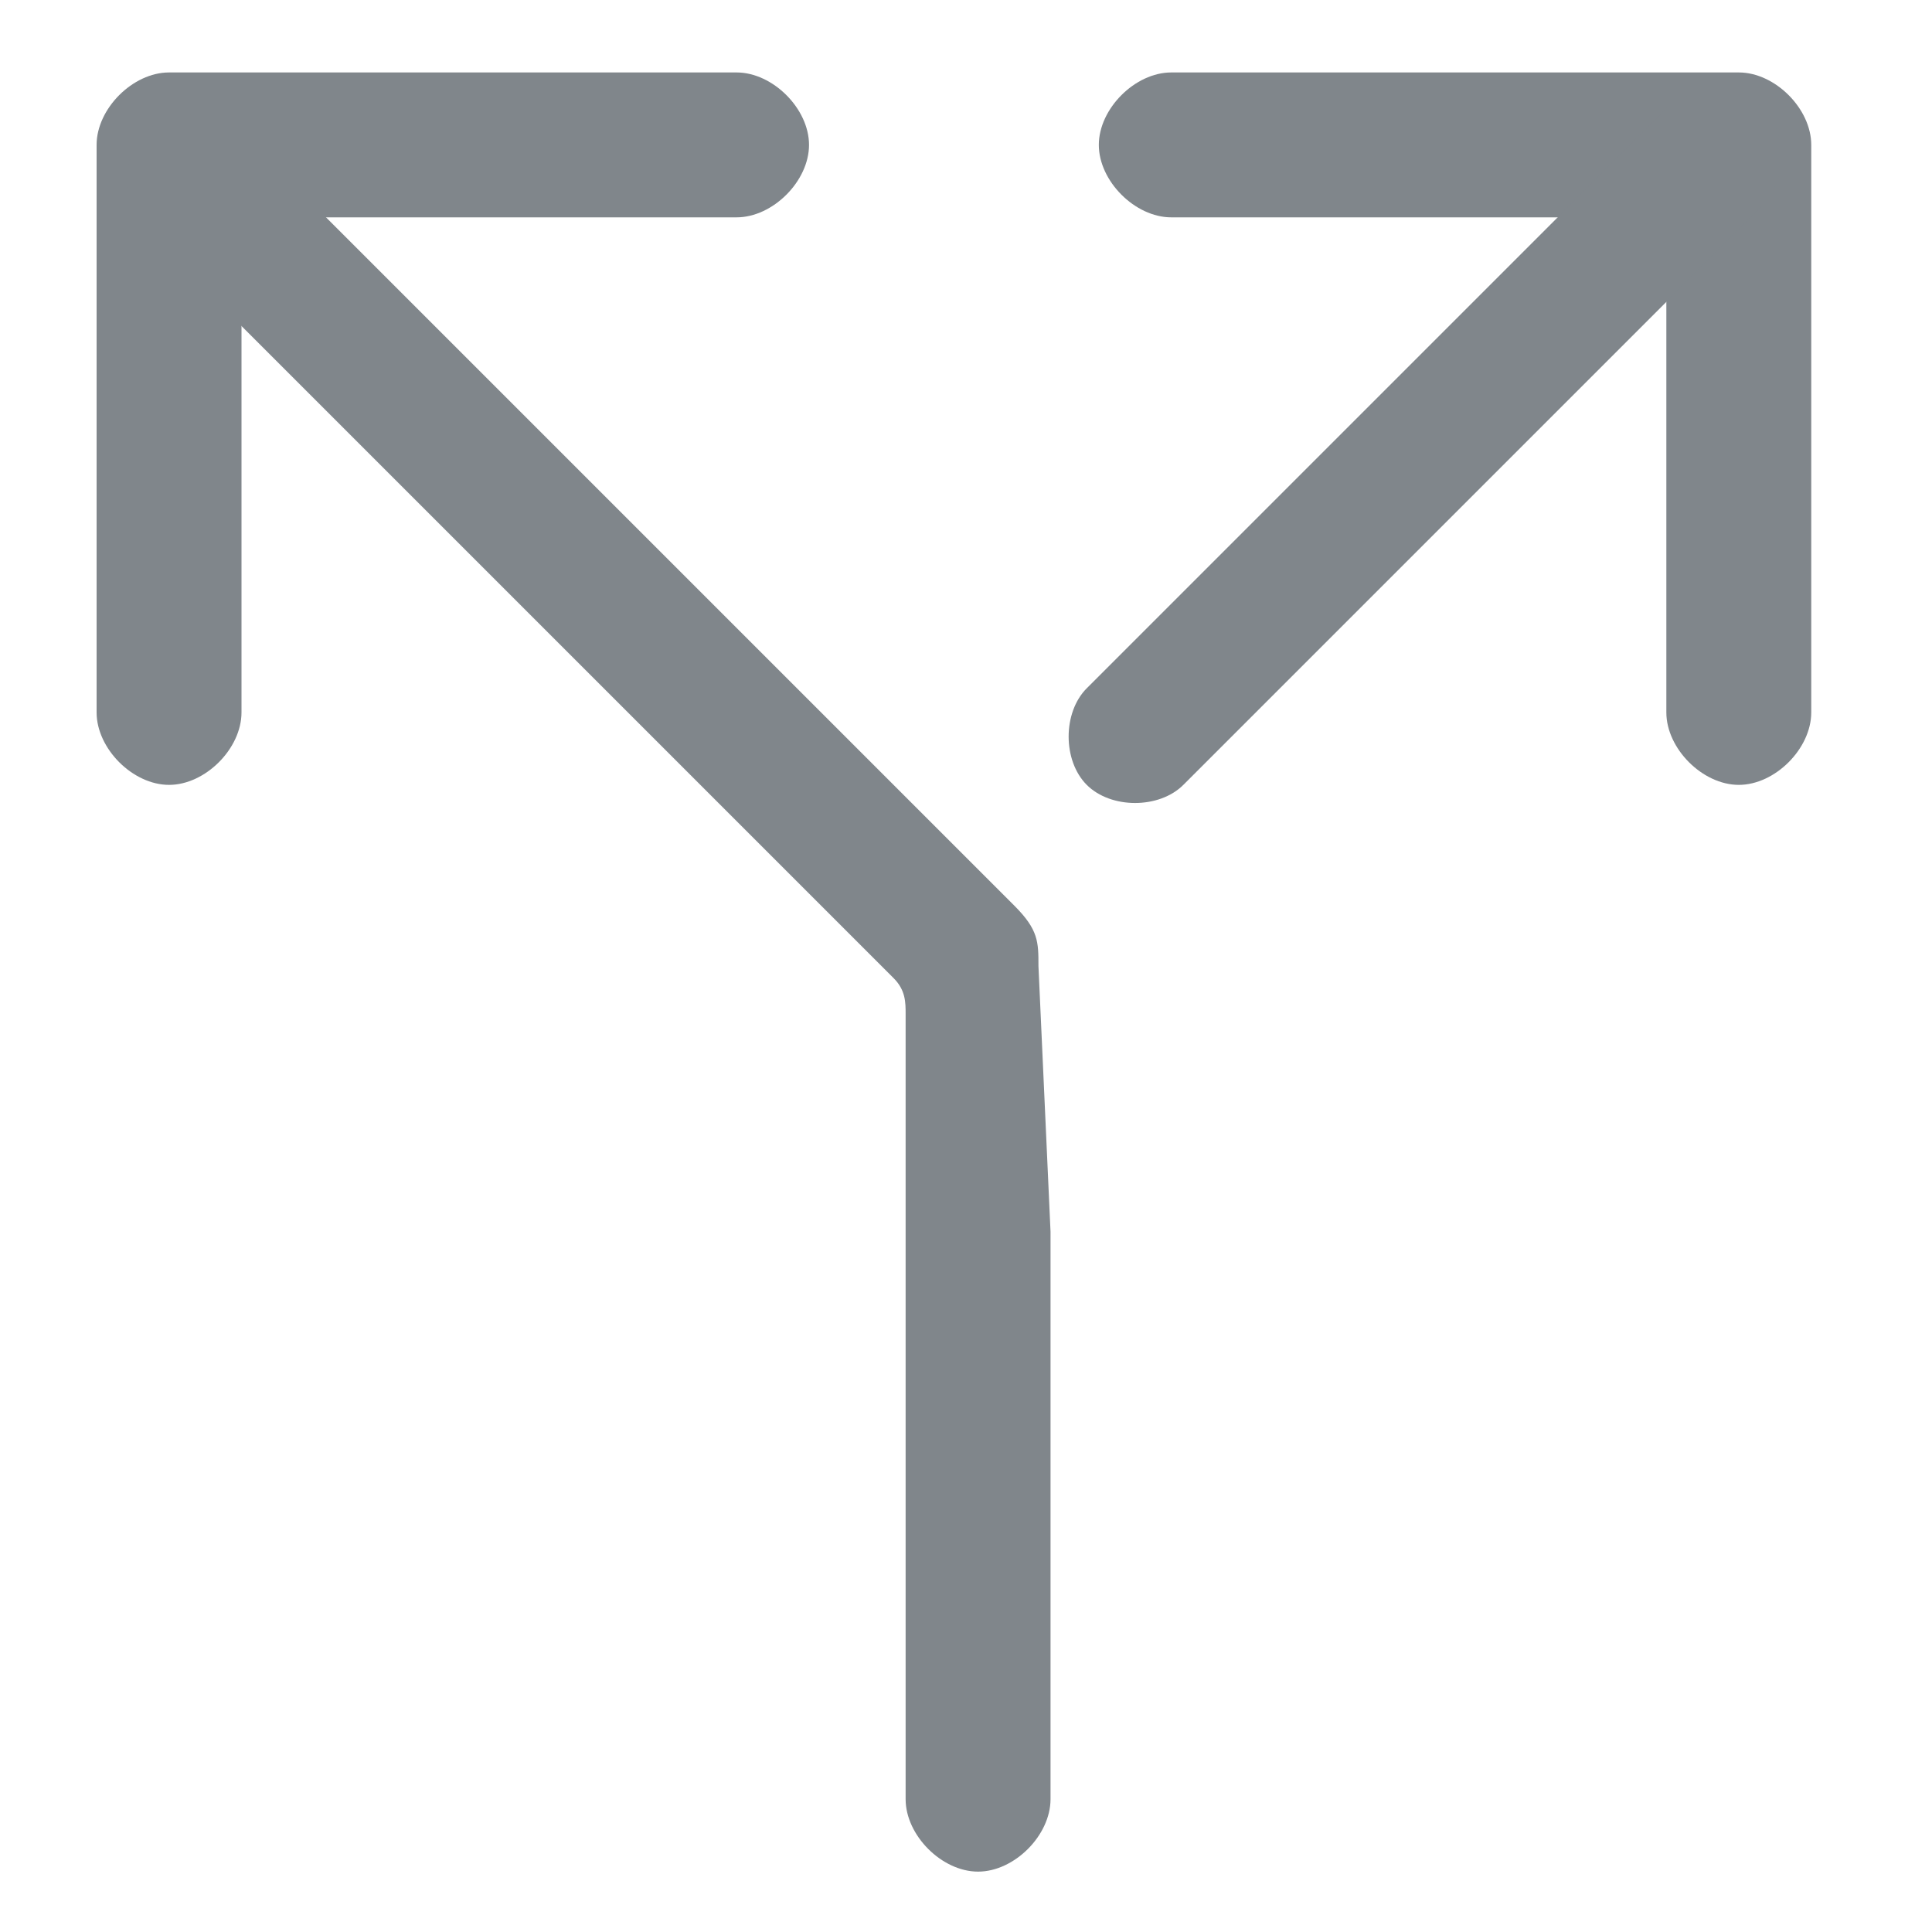 <svg xmlns="http://www.w3.org/2000/svg" id="Layer_1" x="0" y="0" version="1.1" viewBox="0 0 16 16" xml:space="preserve"><style>.st0{fill-rule:evenodd;clip-rule:evenodd;fill:#80868b}</style><path d="M.8 1.2c0-.3.3-.6.6-.6h4.7c.3 0 .6.3.6.6s-.3.6-.6.6H2v4.1c0 .3-.3.6-.6.6s-.6-.3-.6-.6V1.2zM15 1.2c0-.3-.3-.6-.6-.6H9.7c-.3 0-.6.3-.6.6s.3.6.6.6h4.1v4.1c0 .3.3.6.6.6s.6-.3.6-.6V1.2z" class="st0"/><path d="M9 6.5c.2.2.6.2.8 0l4.8-4.8c.2-.2.2-.6 0-.8-.2-.2-.6-.2-.8 0L9 5.7c-.2.2-.2.6 0 .8zM8.6 8c0-.2 0-.3-.2-.5L2 1.1c-.2-.2-.6-.2-.8 0s-.2.6 0 .8l6.2 6.2c.1.1.1.2.1.3v6.5c0 .3.3.6.6.6s.6-.3.6-.6v-4.7L8.6 8z" class="st0"/></svg>